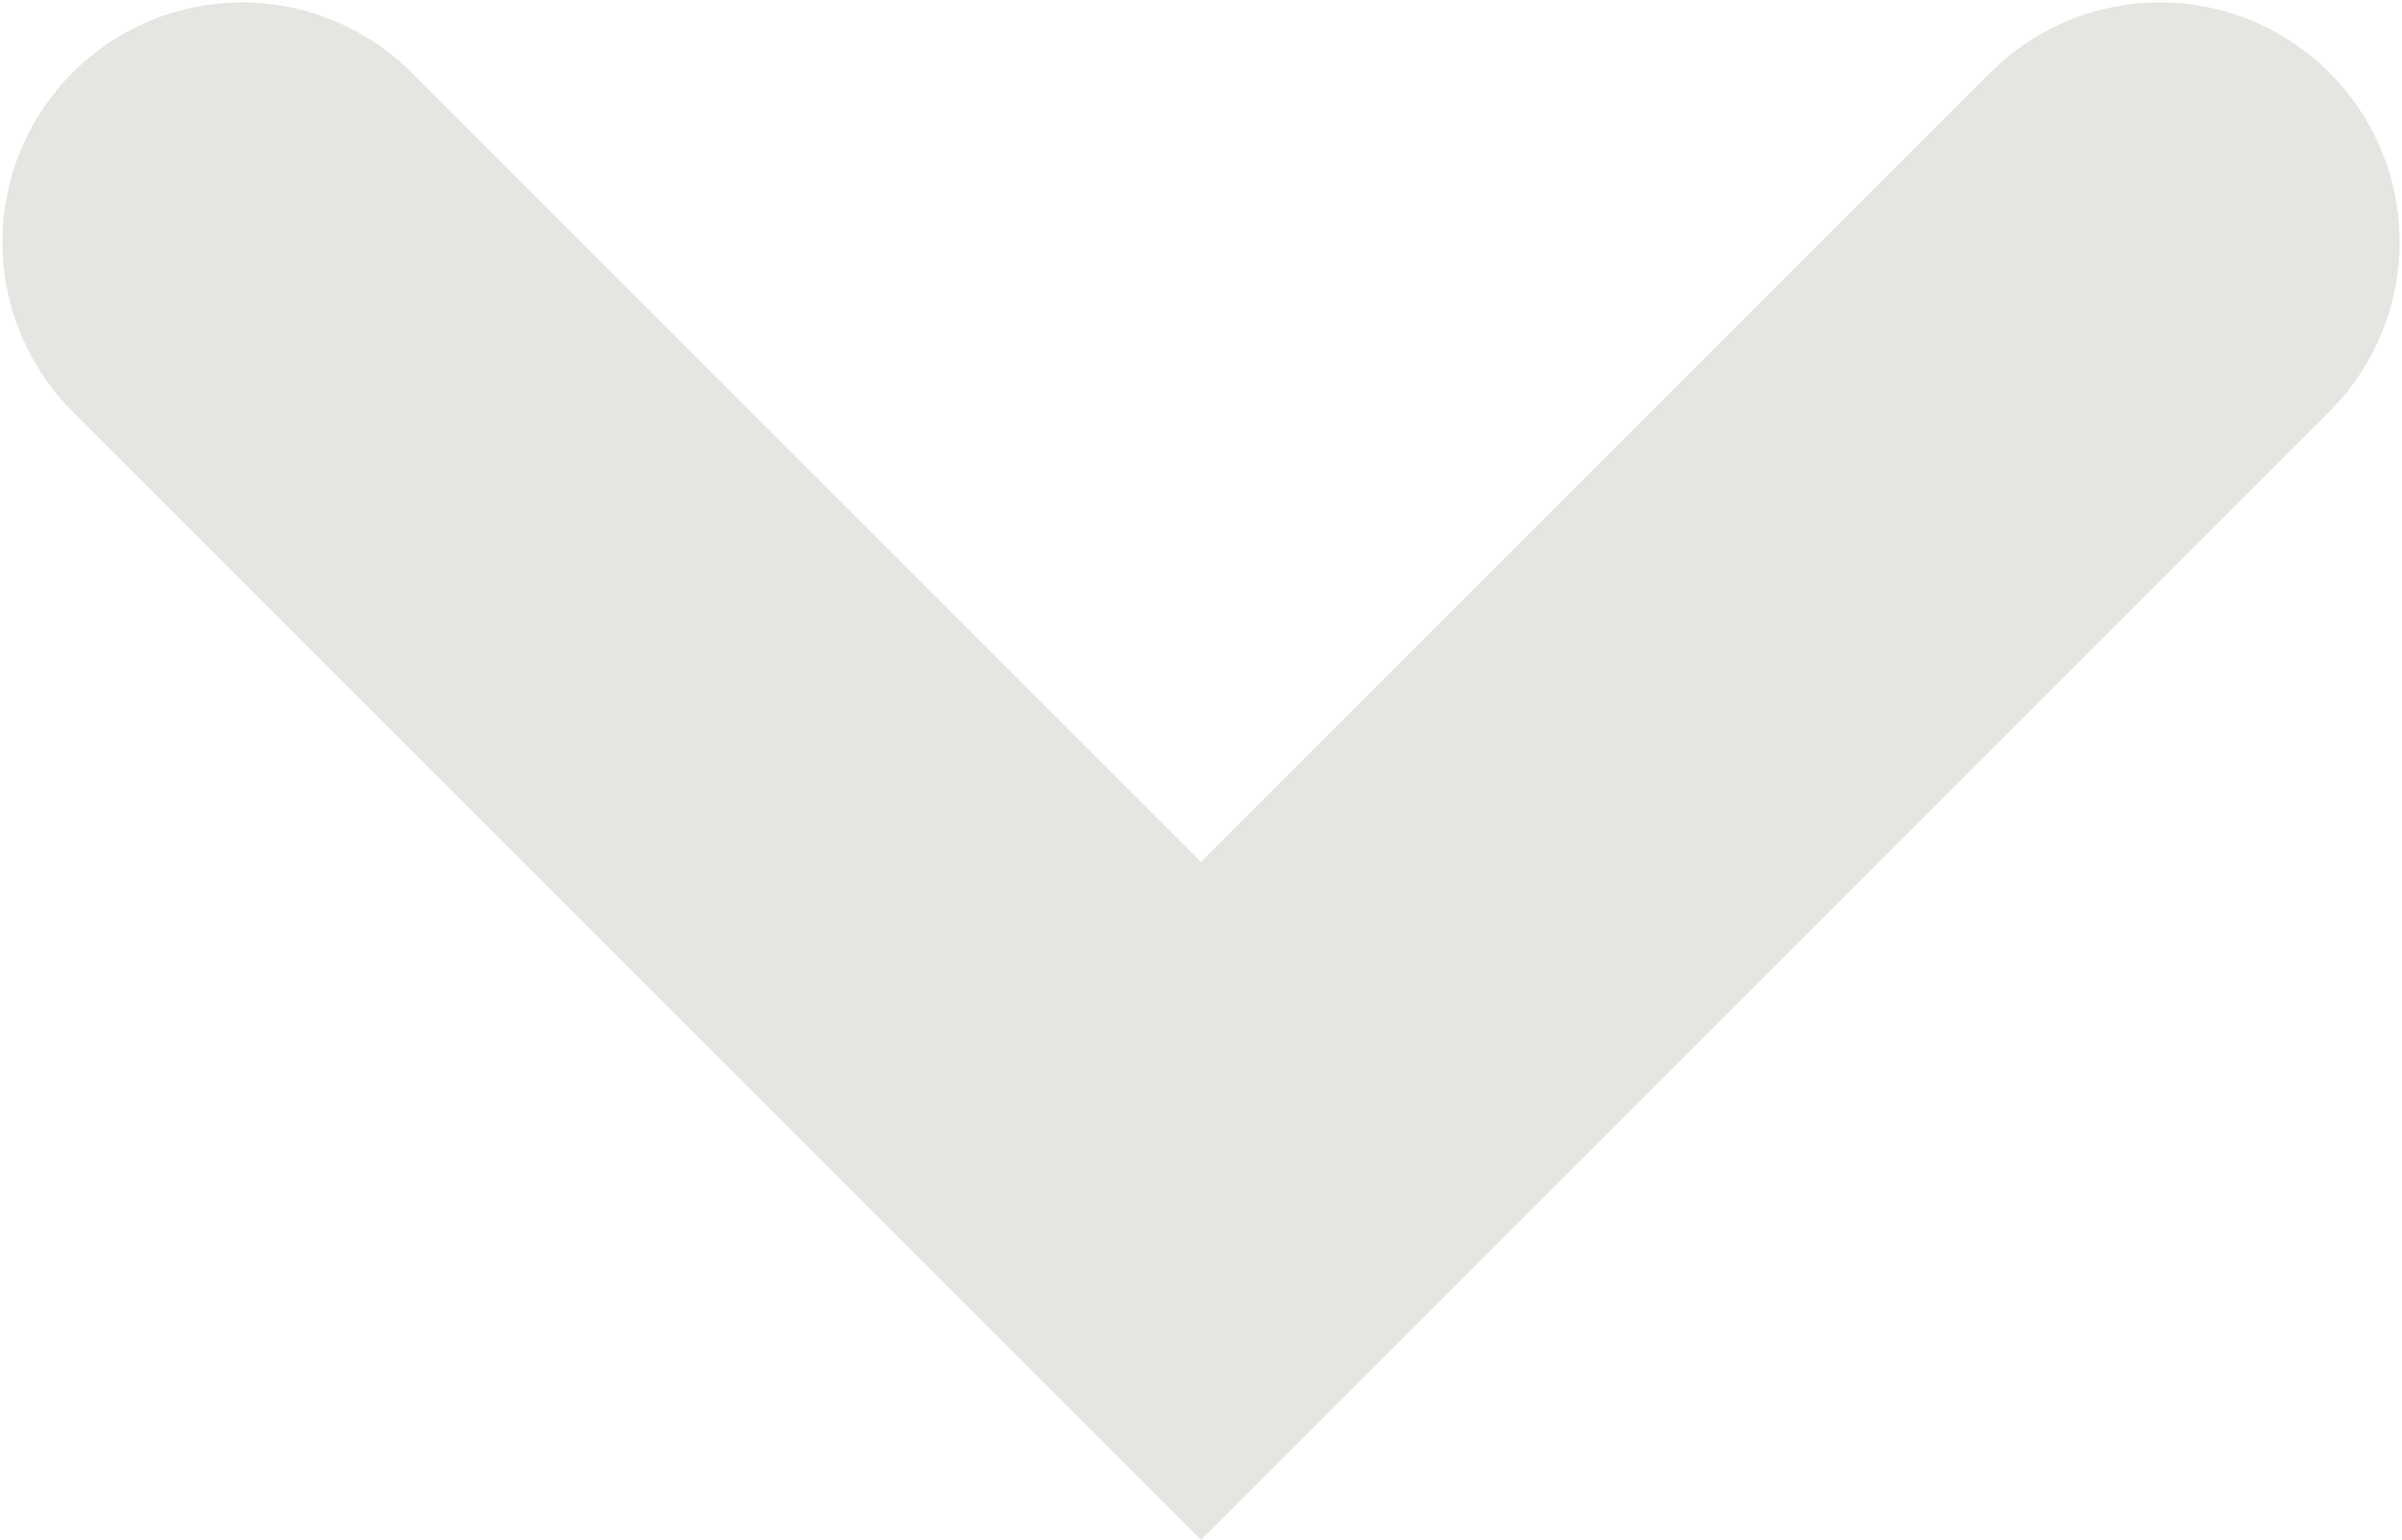 <svg xmlns='http://www.w3.org/2000/svg' width='20.04' height='12.849'> <path fill='none' stroke='#e6e5e1' stroke-width='4' stroke-miterlimit='10' d='M2.02 2.02l8 8 8-8' stroke-linecap='round'/> </svg>